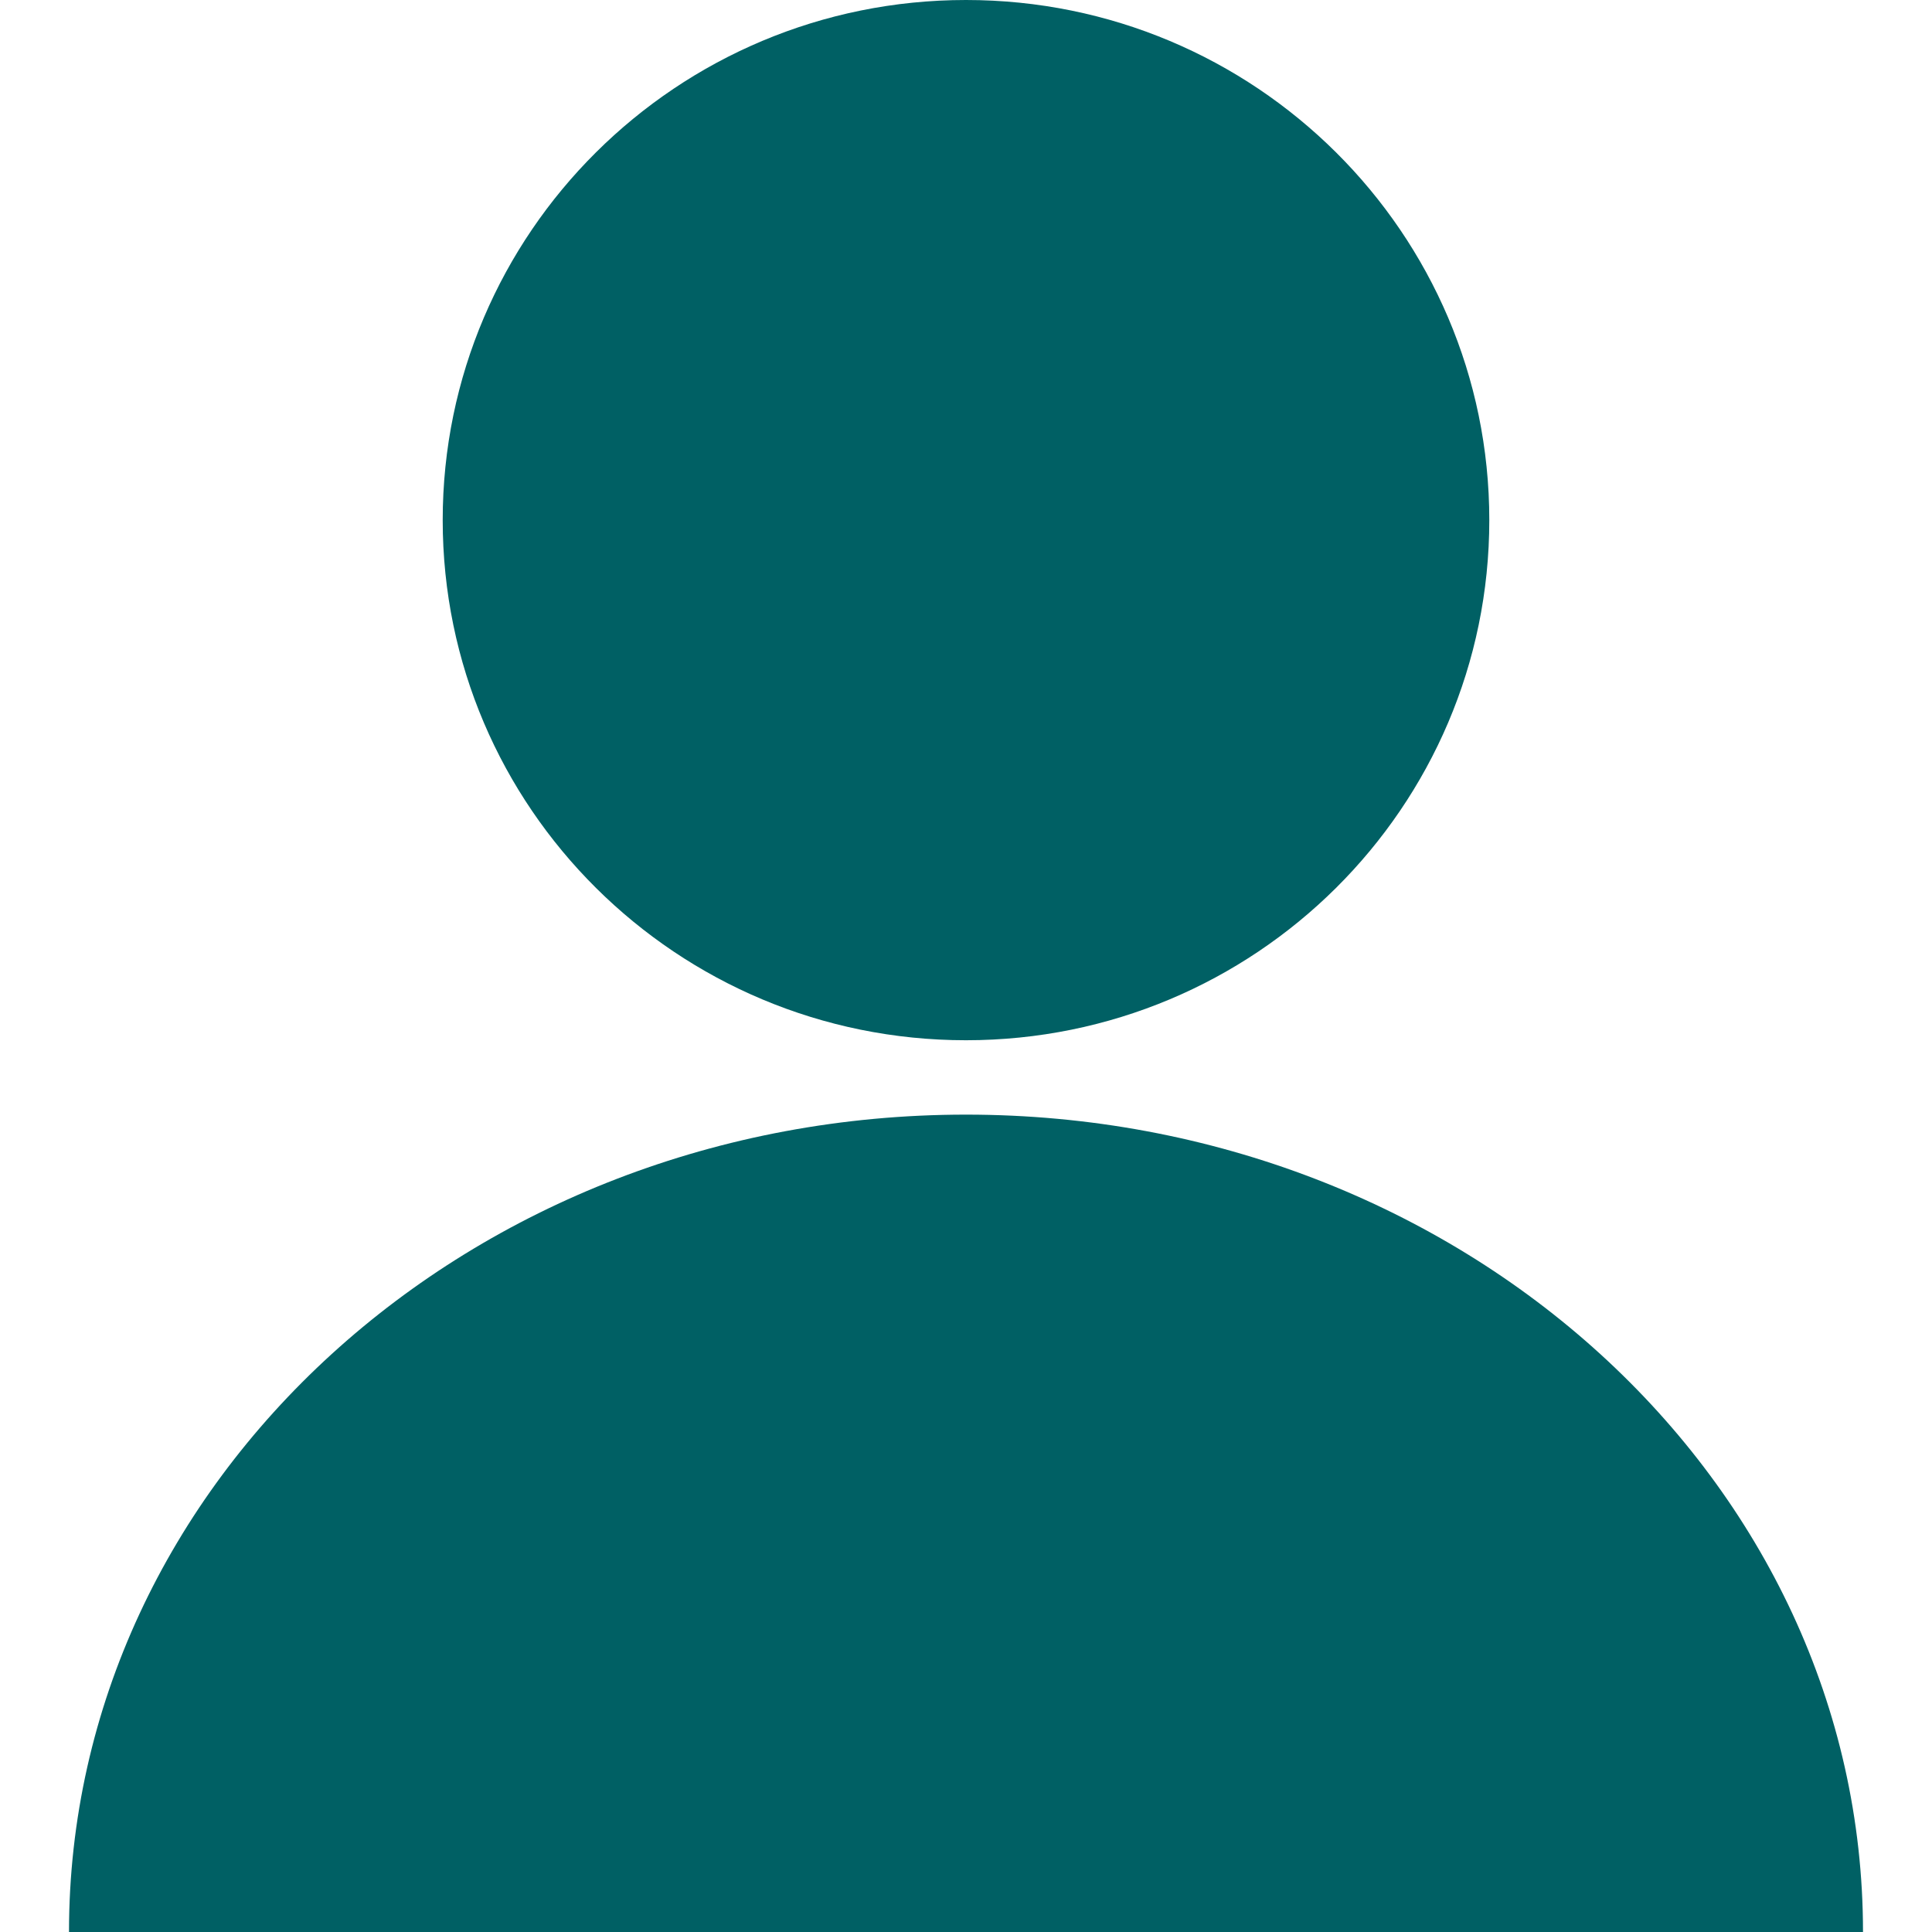 <?xml version="1.0" encoding="UTF-8"?>
<svg width="14px" height="14px" viewBox="0 0 14 14" version="1.1" xmlns="http://www.w3.org/2000/svg" xmlns:xlink="http://www.w3.org/1999/xlink">
    <!-- Generator: Sketch 55.2 (78181) - https://sketchapp.com -->
    <title>custom-classification</title>
    <desc>Created with Sketch.</desc>
    <g id="页面1" stroke="none" stroke-width="1" fill="none" fill-rule="evenodd">
        <g id="切图画板" transform="translate(-1130, -129)" fill="#006064">
            <g id="编组-5" transform="translate(1130, 129)">
                <g id="小icon/自定义">
                    <path d="M7,7.538 C4.906,7.538 3.208,5.851 3.208,3.769 C3.208,1.688 4.906,0 7,0 C9.094,0 10.792,1.688 10.792,3.769 C10.792,5.851 9.094,7.538 7,7.538 Z M0.5,14 C0.5,10.729 3.41,8.077 7,8.077 C10.59,8.077 13.5,10.729 13.5,14 L0.5,14 Z" id="形状结合"></path>
                </g>
            </g>
        </g>
    </g>
</svg>